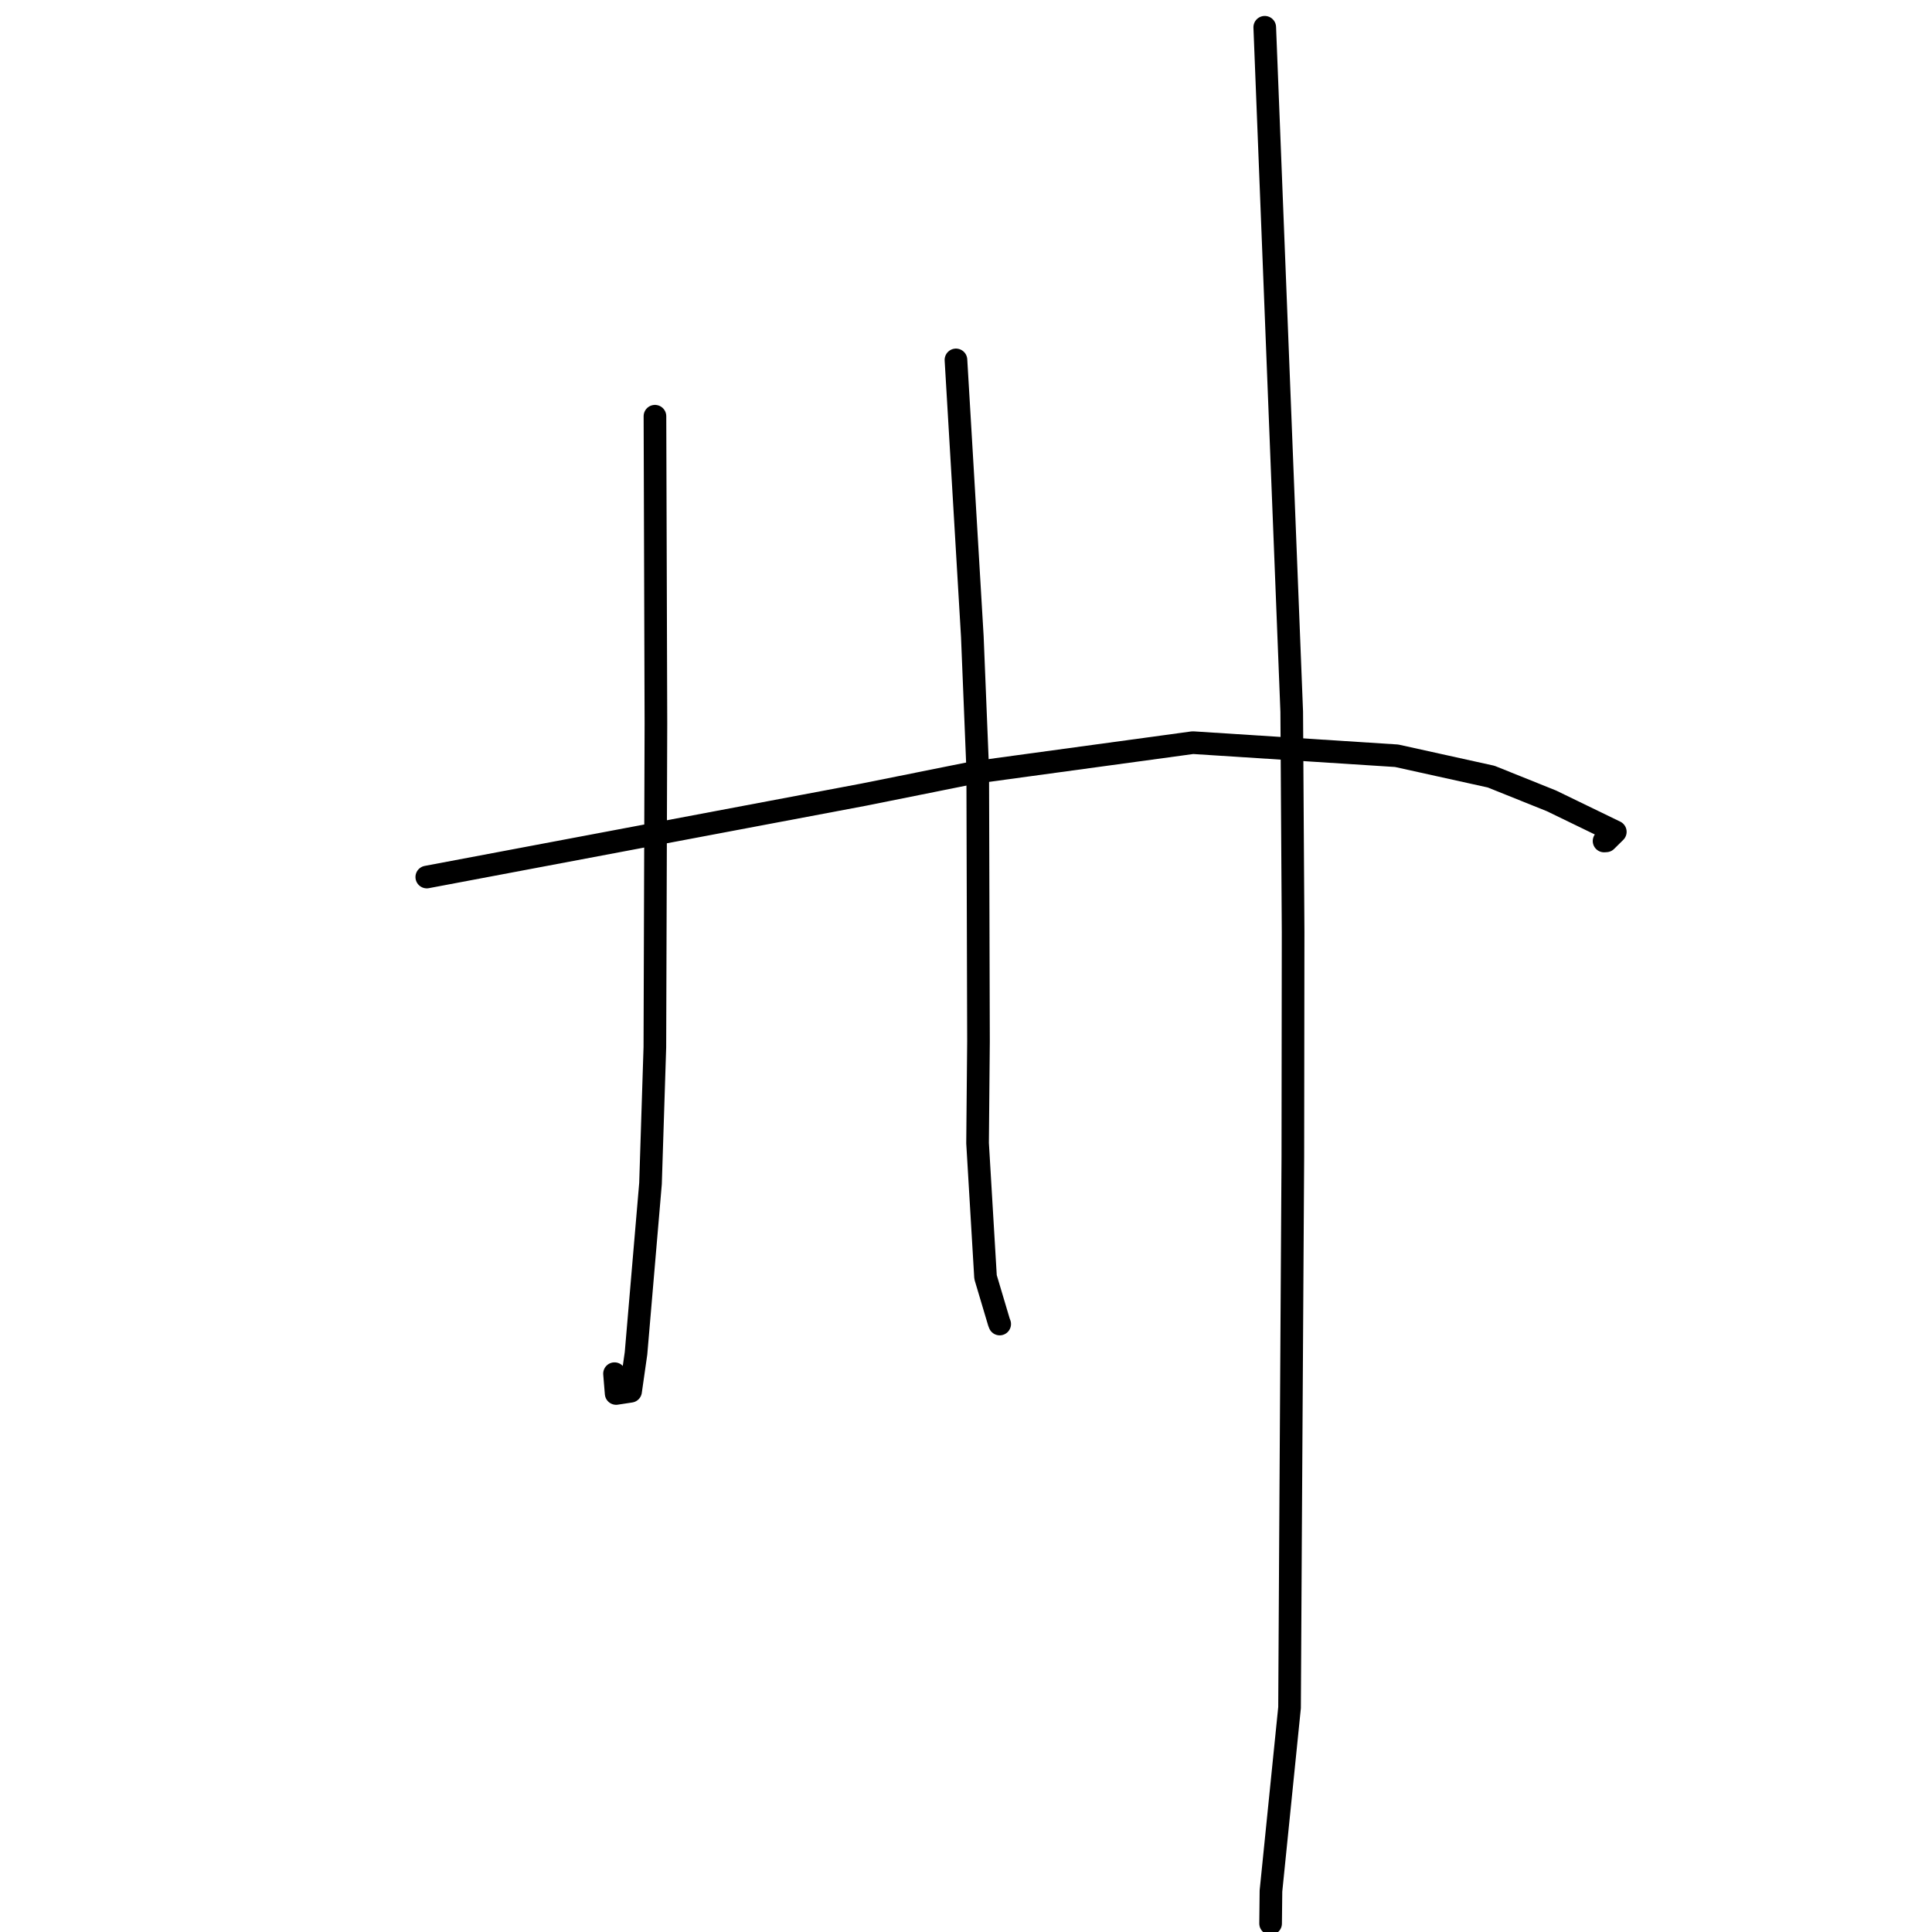 <?xml version="1.0" standalone="no"?>
    <svg width="256" height="256" xmlns="http://www.w3.org/2000/svg" version="1.1">
    <polyline stroke="black" stroke-width="3" stroke-linecap="round" fill="transparent" stroke-linejoin="round" points="56.551 116.212 85.512 110.751 114.473 105.289 129.054 102.362 158.059 98.405 185.059 100.141 197.579 102.906 205.576 106.118 214.036 110.221 212.826 111.418 212.613 111.431 212.547 111.435 " />
        <polyline stroke="black" stroke-width="3" stroke-linecap="round" fill="transparent" stroke-linejoin="round" points="86.784 55.151 86.849 75.497 86.913 95.843 86.773 138.759 86.196 156.821 84.275 179.325 83.557 184.352 81.642 184.643 81.426 182.019 " />
        <polyline stroke="black" stroke-width="3" stroke-linecap="round" fill="transparent" stroke-linejoin="round" points="126.669 47.69 127.754 66.027 128.839 84.364 129.553 101.953 129.655 137.986 129.533 151.474 130.588 169.223 132.36 175.167 132.464 175.441 " />
        <polyline stroke="black" stroke-width="3" stroke-linecap="round" fill="transparent" stroke-linejoin="round" points="167.586 3.613 169.373 48.965 171.16 94.316 171.344 123.501 171.308 153.353 170.997 204.219 170.872 226.267 168.409 250.563 168.366 254.483 168.362 254.875 " />
        </svg>